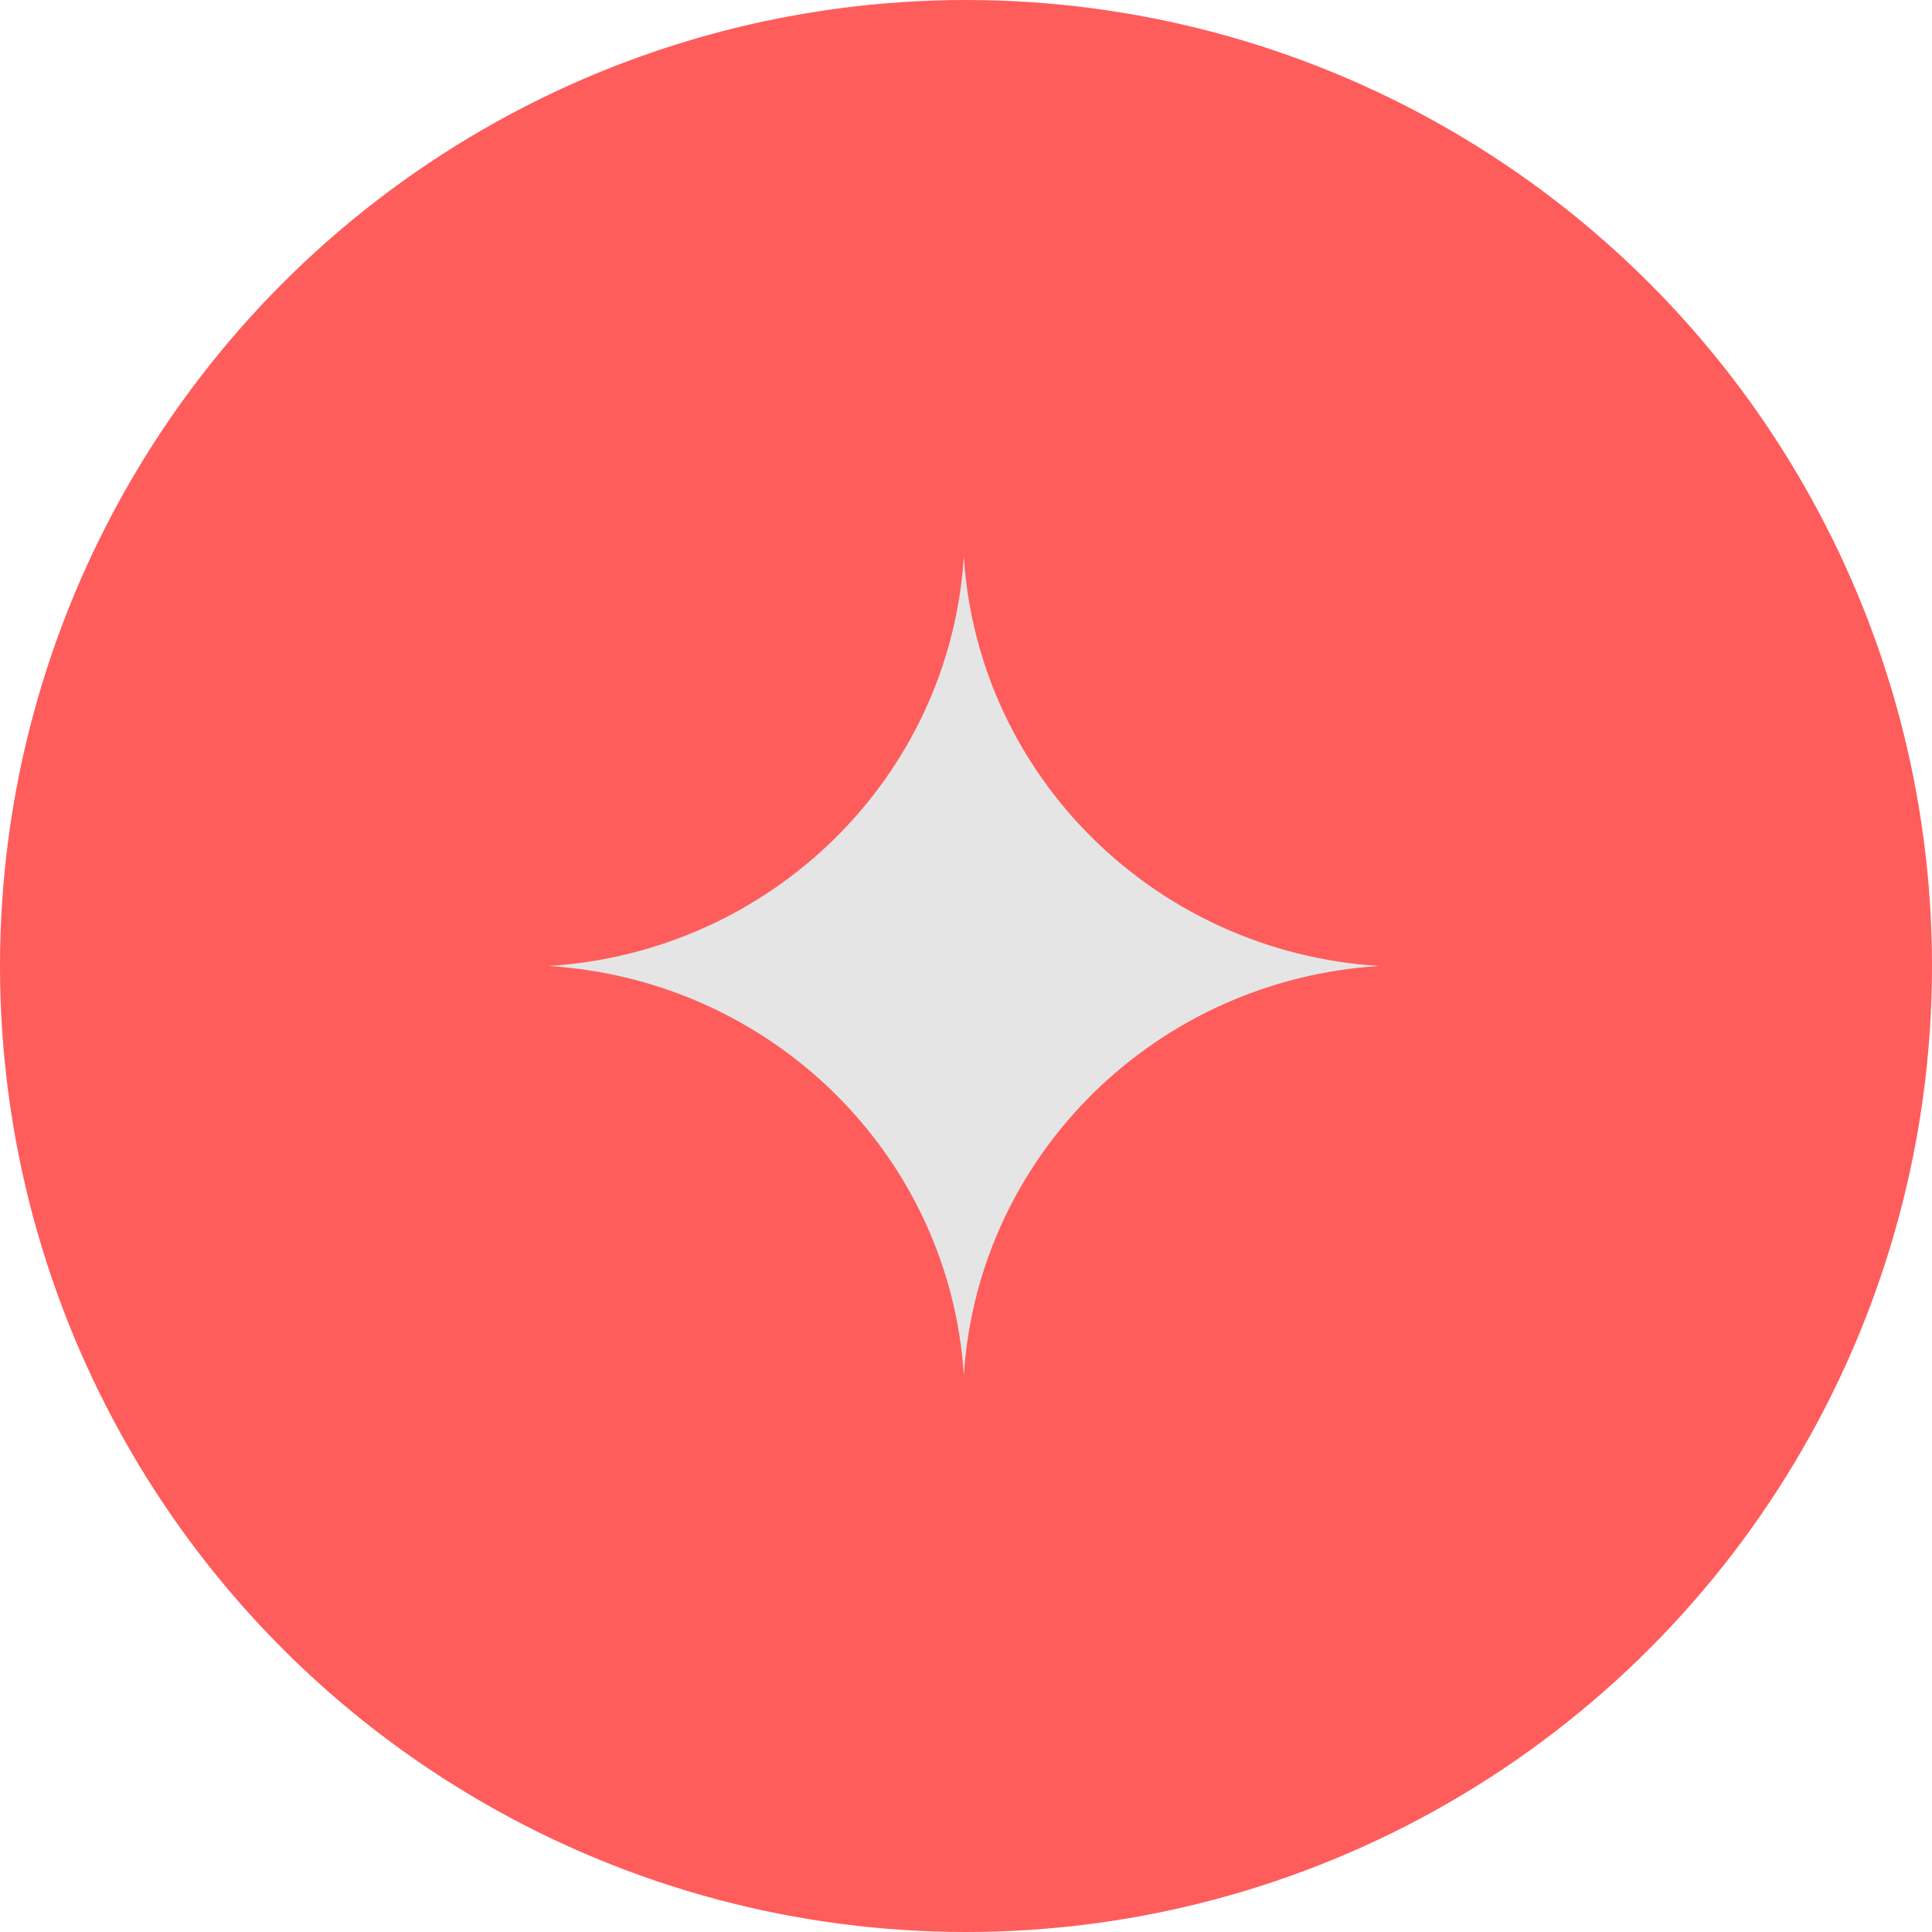 <svg width="236" height="236" viewBox="0 0 236 236" fill="none" xmlns="http://www.w3.org/2000/svg">
<circle cx="118" cy="118" r="118" fill="#FF5C5C"/>
<path d="M67 118C94.275 119.697 116.013 141.12 117.735 168C119.458 141.12 141.195 119.698 168.471 118C141.195 116.303 119.458 94.88 117.735 68C116.013 94.88 94.275 116.303 67 118Z" fill="#E5E5E5"/>
</svg>
